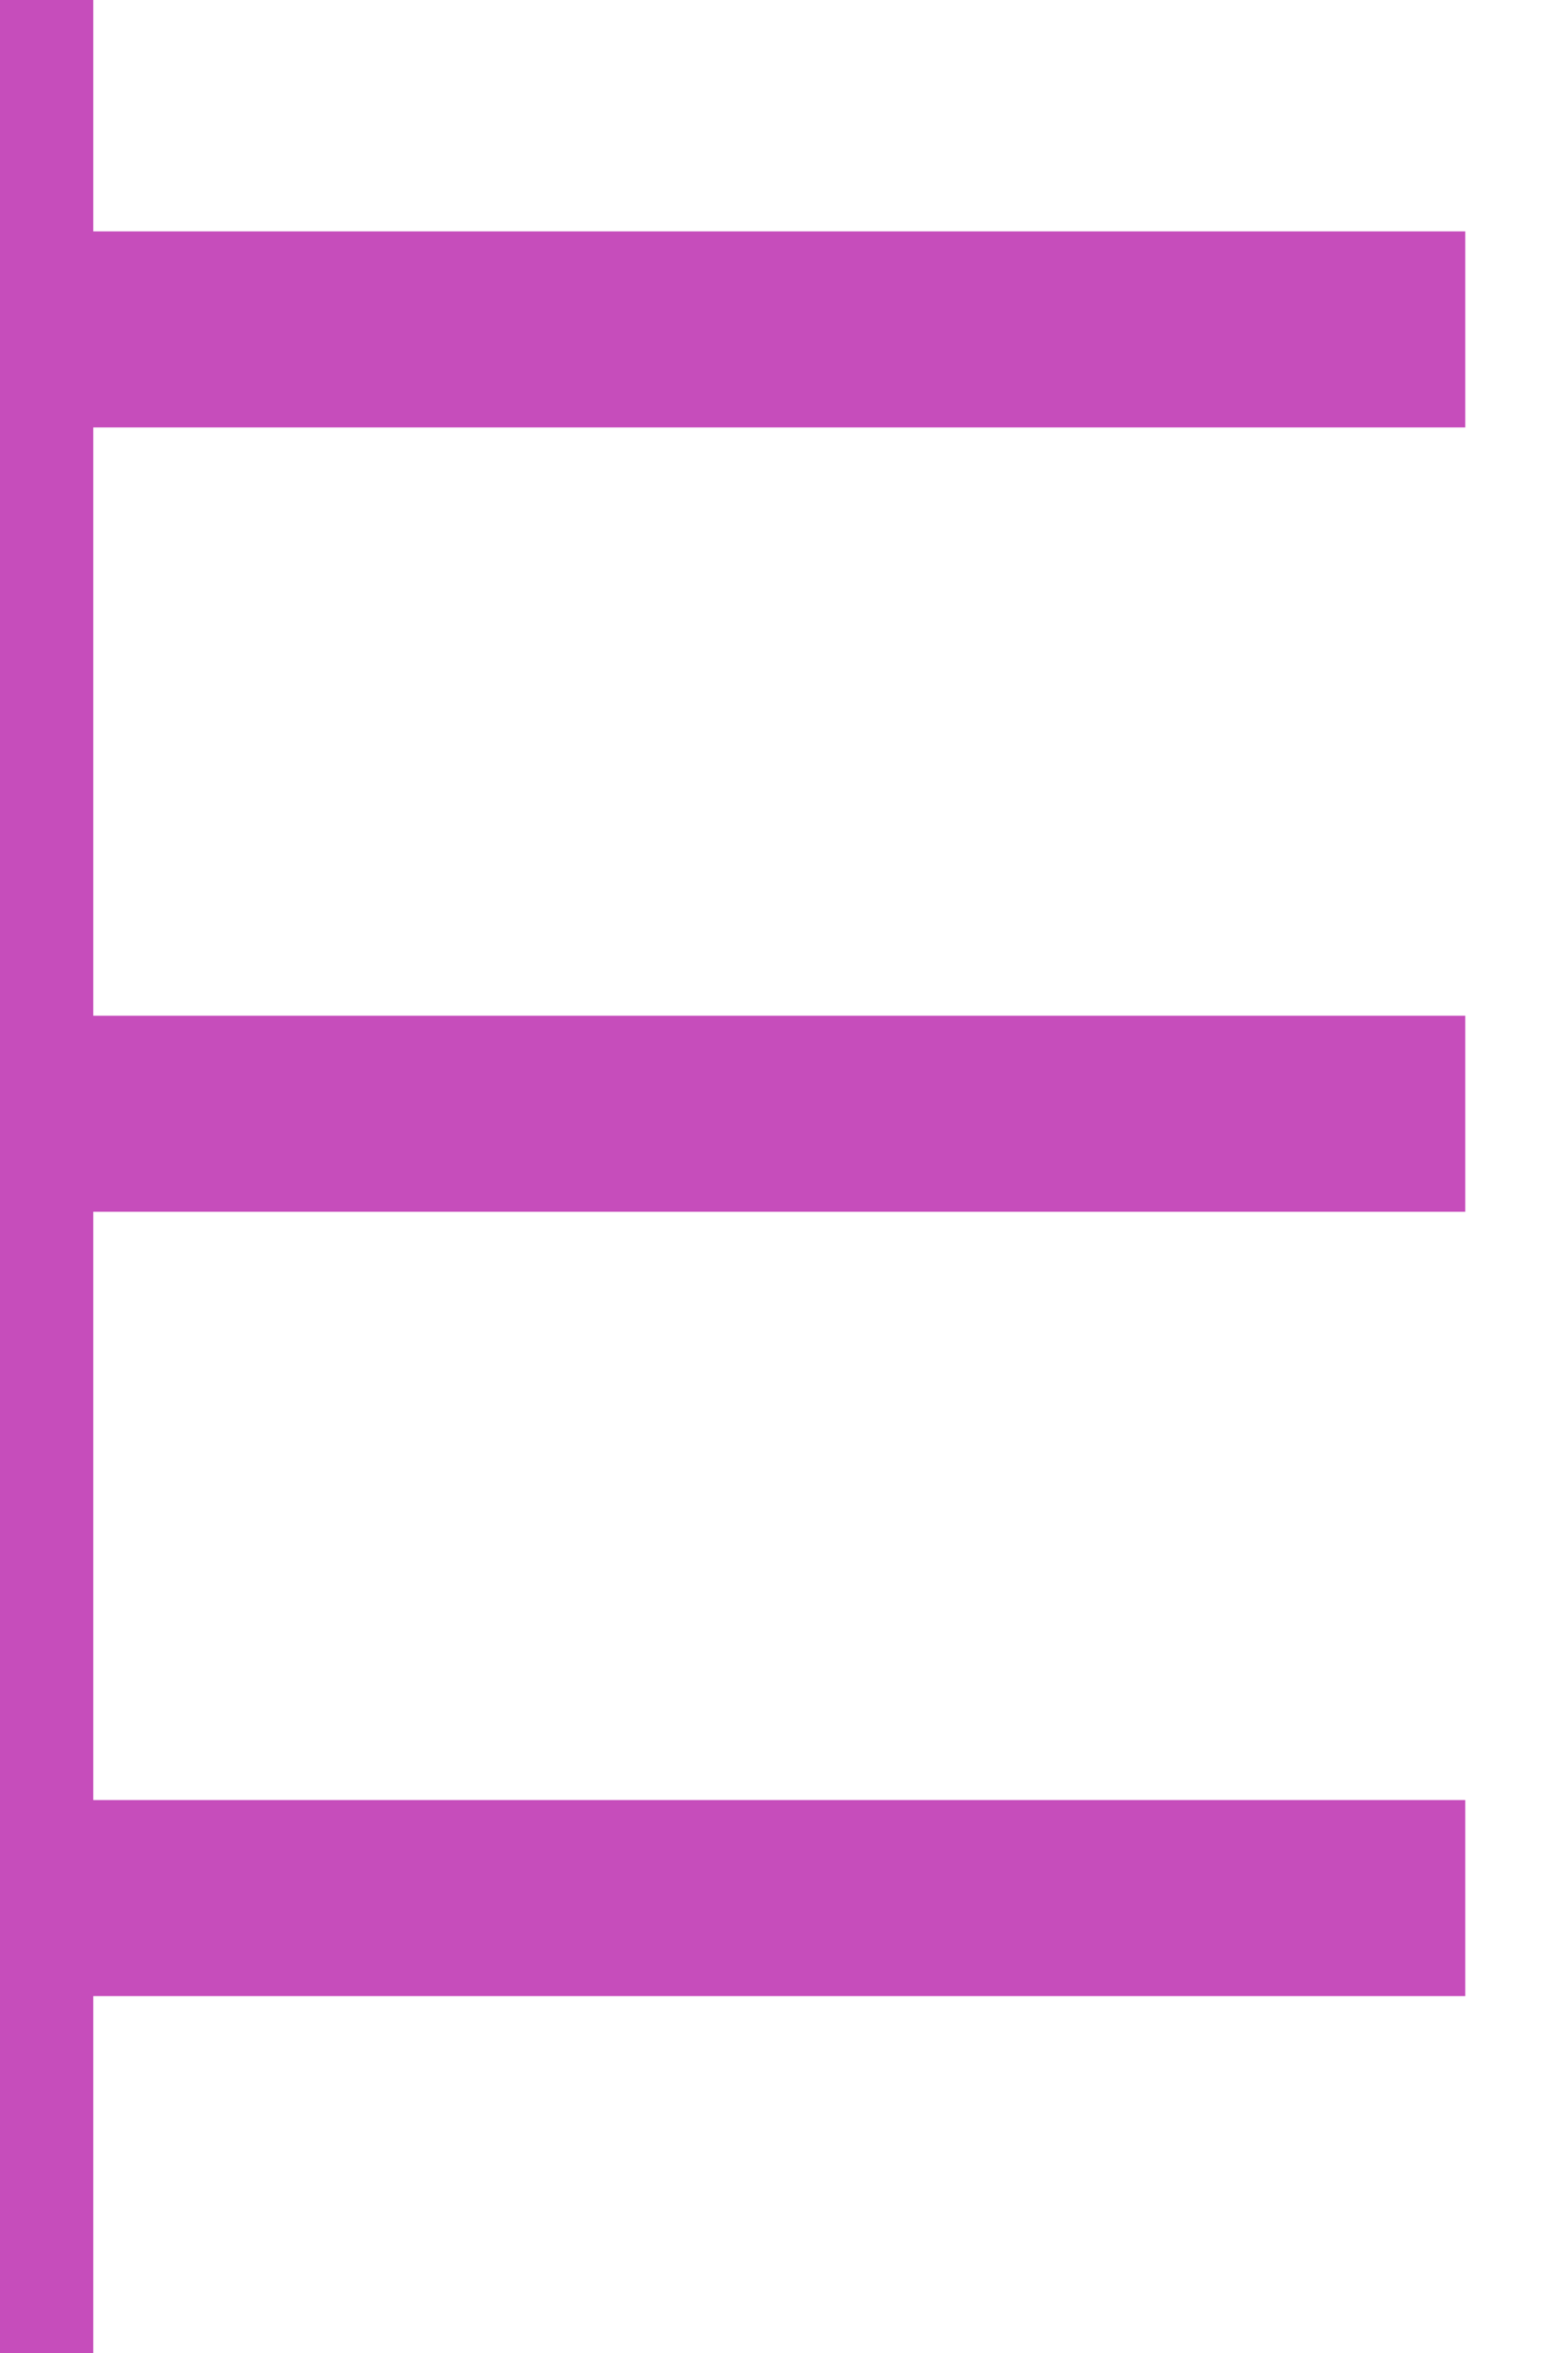 <?xml version="1.0" encoding="UTF-8" standalone="no"?>
<svg width="2.822mm" height="4.233mm"
 viewBox="0 0 8 12"
 xmlns="http://www.w3.org/2000/svg" xmlns:xlink="http://www.w3.org/1999/xlink"  version="1.2" baseProfile="tiny">
<title>RETRFL01</title>
<desc>retro reflector, paper chart</desc>
<defs>
</defs>
<g fill="none" stroke="black" vector-effect="non-scaling-stroke" stroke-width="1" fill-rule="evenodd" stroke-linecap="square" stroke-linejoin="bevel" >

<g fill="none" stroke="#c64dbb" stroke-opacity="1" stroke-width="1" stroke-linecap="square" stroke-linejoin="bevel" transform="matrix(1,0,0,1,0,0)"
font-family="Sans" font-size="10" font-weight="400" font-style="normal" 
>
<path fill-rule="evenodd" d="M-0.024,1.68 L6.976,1.68"/>
<path fill-rule="evenodd" d="M-0.024,9.68 L6.976,9.68"/>
<path fill-rule="evenodd" d="M-0.024,5.68 L6.976,5.68"/>
<path fill-rule="evenodd" d="M-0.024,-0.32 L-0.024,11.68"/>
</g>
</g>
</svg>

